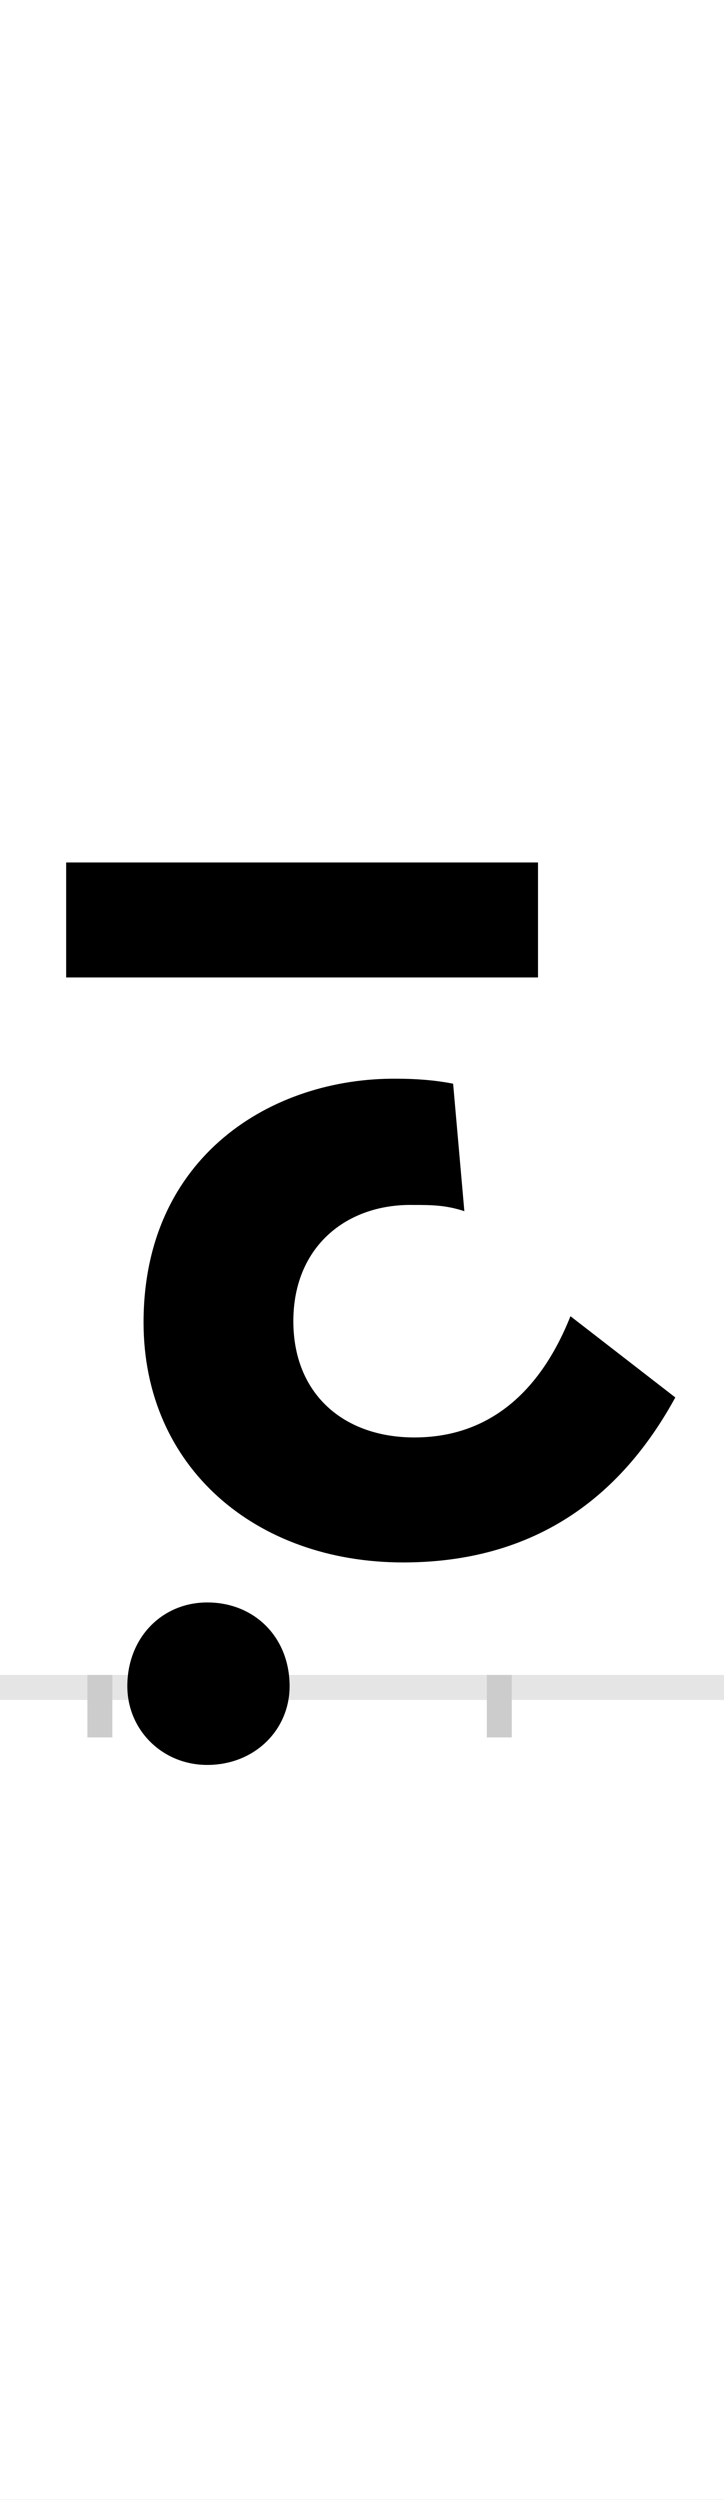 <?xml version="1.0" encoding="UTF-8"?>
<svg height="200.0" version="1.1" width="58.0" xmlns="http://www.w3.org/2000/svg" xmlns:xlink="http://www.w3.org/1999/xlink">
 <rect width="100%" height="100%" fill="#808080" stroke="none"/>
 <path d="M0,0 l58,0 l0,200 l-58,0 Z M0,0" fill="rgb(255,255,255)" transform="matrix(1,0,0,-1,0.0,200.0)"/>
 <path d="M0,0 l58,0" fill="none" stroke="rgb(229,229,229)" stroke-width="2" transform="matrix(1,0,0,-1,0.0,135.0)"/>
 <path d="M0,1 l0,-5" fill="none" stroke="rgb(204,204,204)" stroke-width="2" transform="matrix(1,0,0,-1,8.0,135.0)"/>
 <path d="M0,1 l0,-5" fill="none" stroke="rgb(204,204,204)" stroke-width="2" transform="matrix(1,0,0,-1,40.0,135.0)"/>
 <path d="M22,1 c0,-35,28,-63,64,-63 c38,0,66,28,66,63 c0,39,-28,67,-66,67 c-36,0,-64,-28,-64,-67 Z M351,660 l-378,0 l0,-92 l378,0 Z M243,100 c122,0,184,70,218,132 l-84,65 c-14,-35,-47,-97,-125,-97 c-57,0,-97,35,-97,93 c0,60,43,94,96,93 c14,0,26,0,41,-5 l-9,102 c-15,3,-31,4,-45,4 c-100,1,-203,-62,-203,-195 c0,-116,90,-192,208,-192 Z M243,100" fill="rgb(0,0,0)" transform="matrix(0.1,0.0,0.0,-0.1,8.0,135.0)"/>
</svg>
